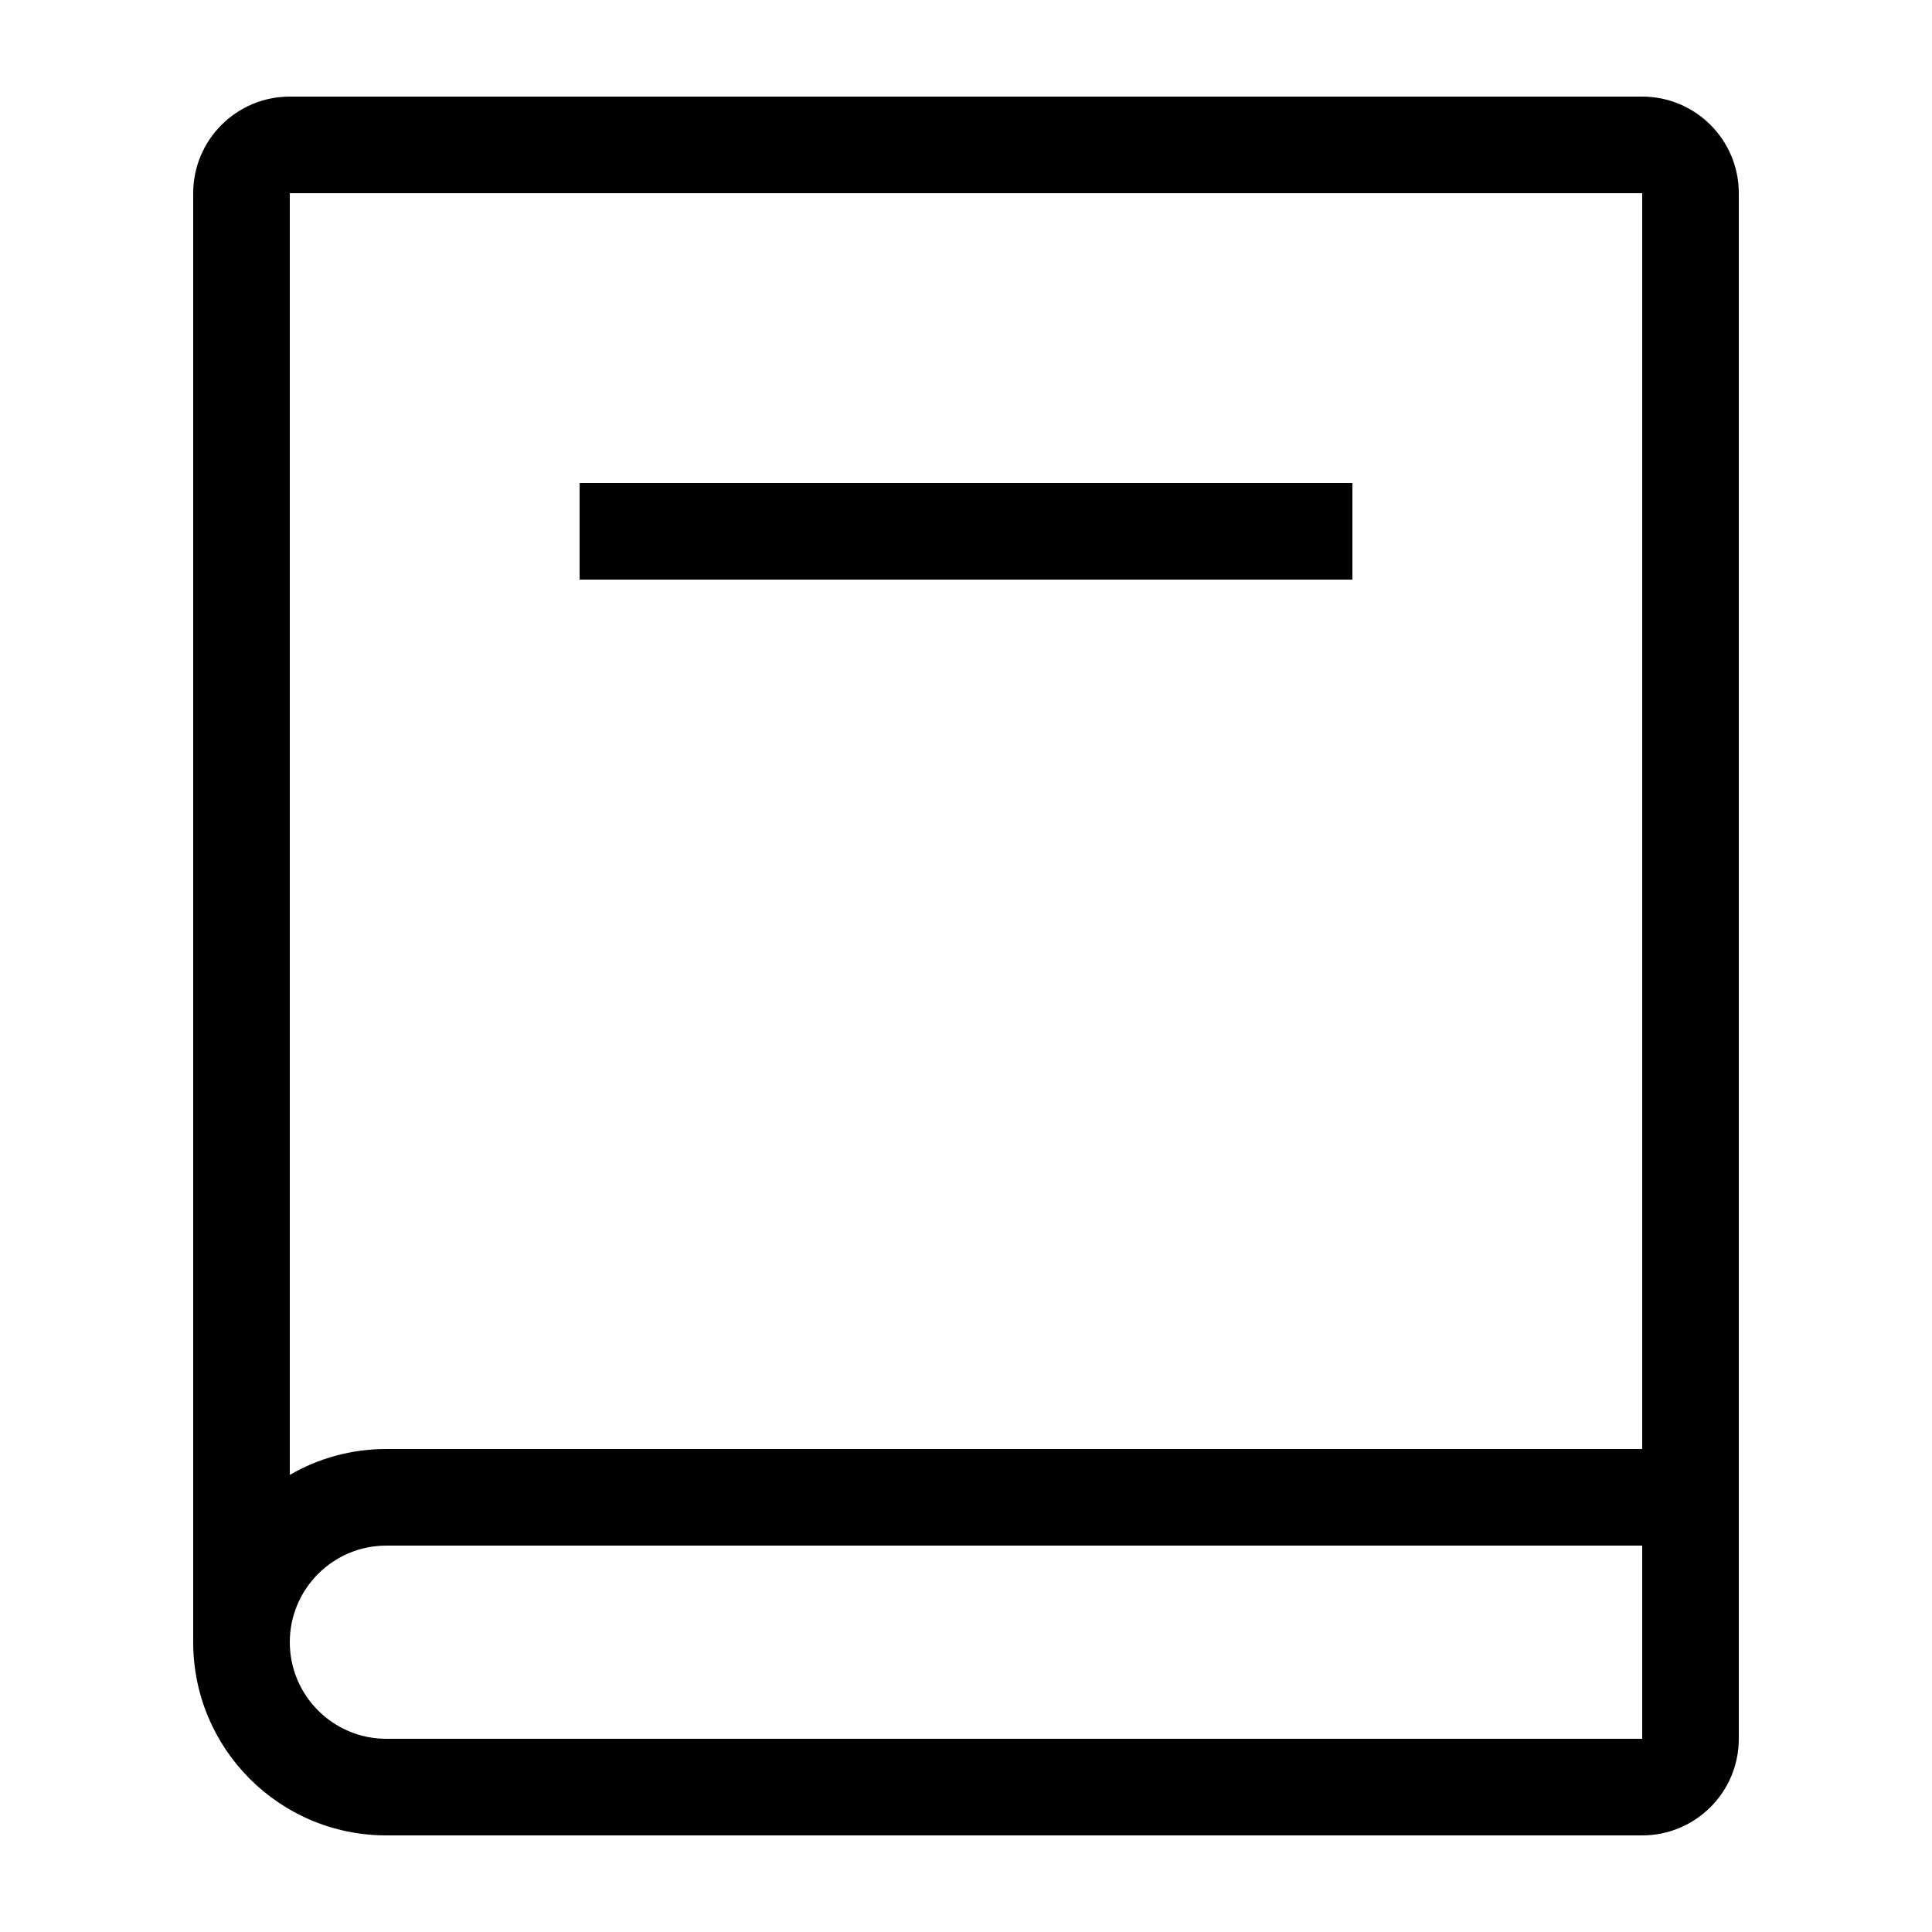 <?xml version="1.0" encoding="UTF-8"?>
<svg width="20px" height="20px" viewBox="0 0 20 20" version="1.1" xmlns="http://www.w3.org/2000/svg" xmlns:xlink="http://www.w3.org/1999/xlink">
    <title>2B39955E-3DC5-42C6-AB82-489C4D69E4E1</title>
    <g id="학습창" stroke="none" stroke-width="1" fill="none" fill-rule="evenodd">
        <g id="Cube_Case" transform="translate(-340, -260)">
            <g id="Icons-/-20-/-ic_experiential_black" transform="translate(340, 260)">
                <rect id="area" x="0" y="0" width="20" height="20"></rect>
                <path d="M6,5 L6,6 L14,6 L14,5 L6,5 Z M18,18 C18,18.552 17.552,19 17,19 L4,19 C2.895,19 2,18.105 2,17 L2,2 C2,1.448 2.448,1 3,1 L17,1 C17.552,1 18,1.448 18,2 L18,18 Z M3,2 L3,15.268 C3.294,15.097 3.636,15 4,15 L17,15 L17,2 L3,2 Z M3,17 C3,16.448 3.448,16 4,16 L17,16 L17,18 L4,18 C3.448,18 3,17.552 3,17 Z" id="Union" fill="#000000"></path>
            </g>
        </g>
    </g>
</svg>